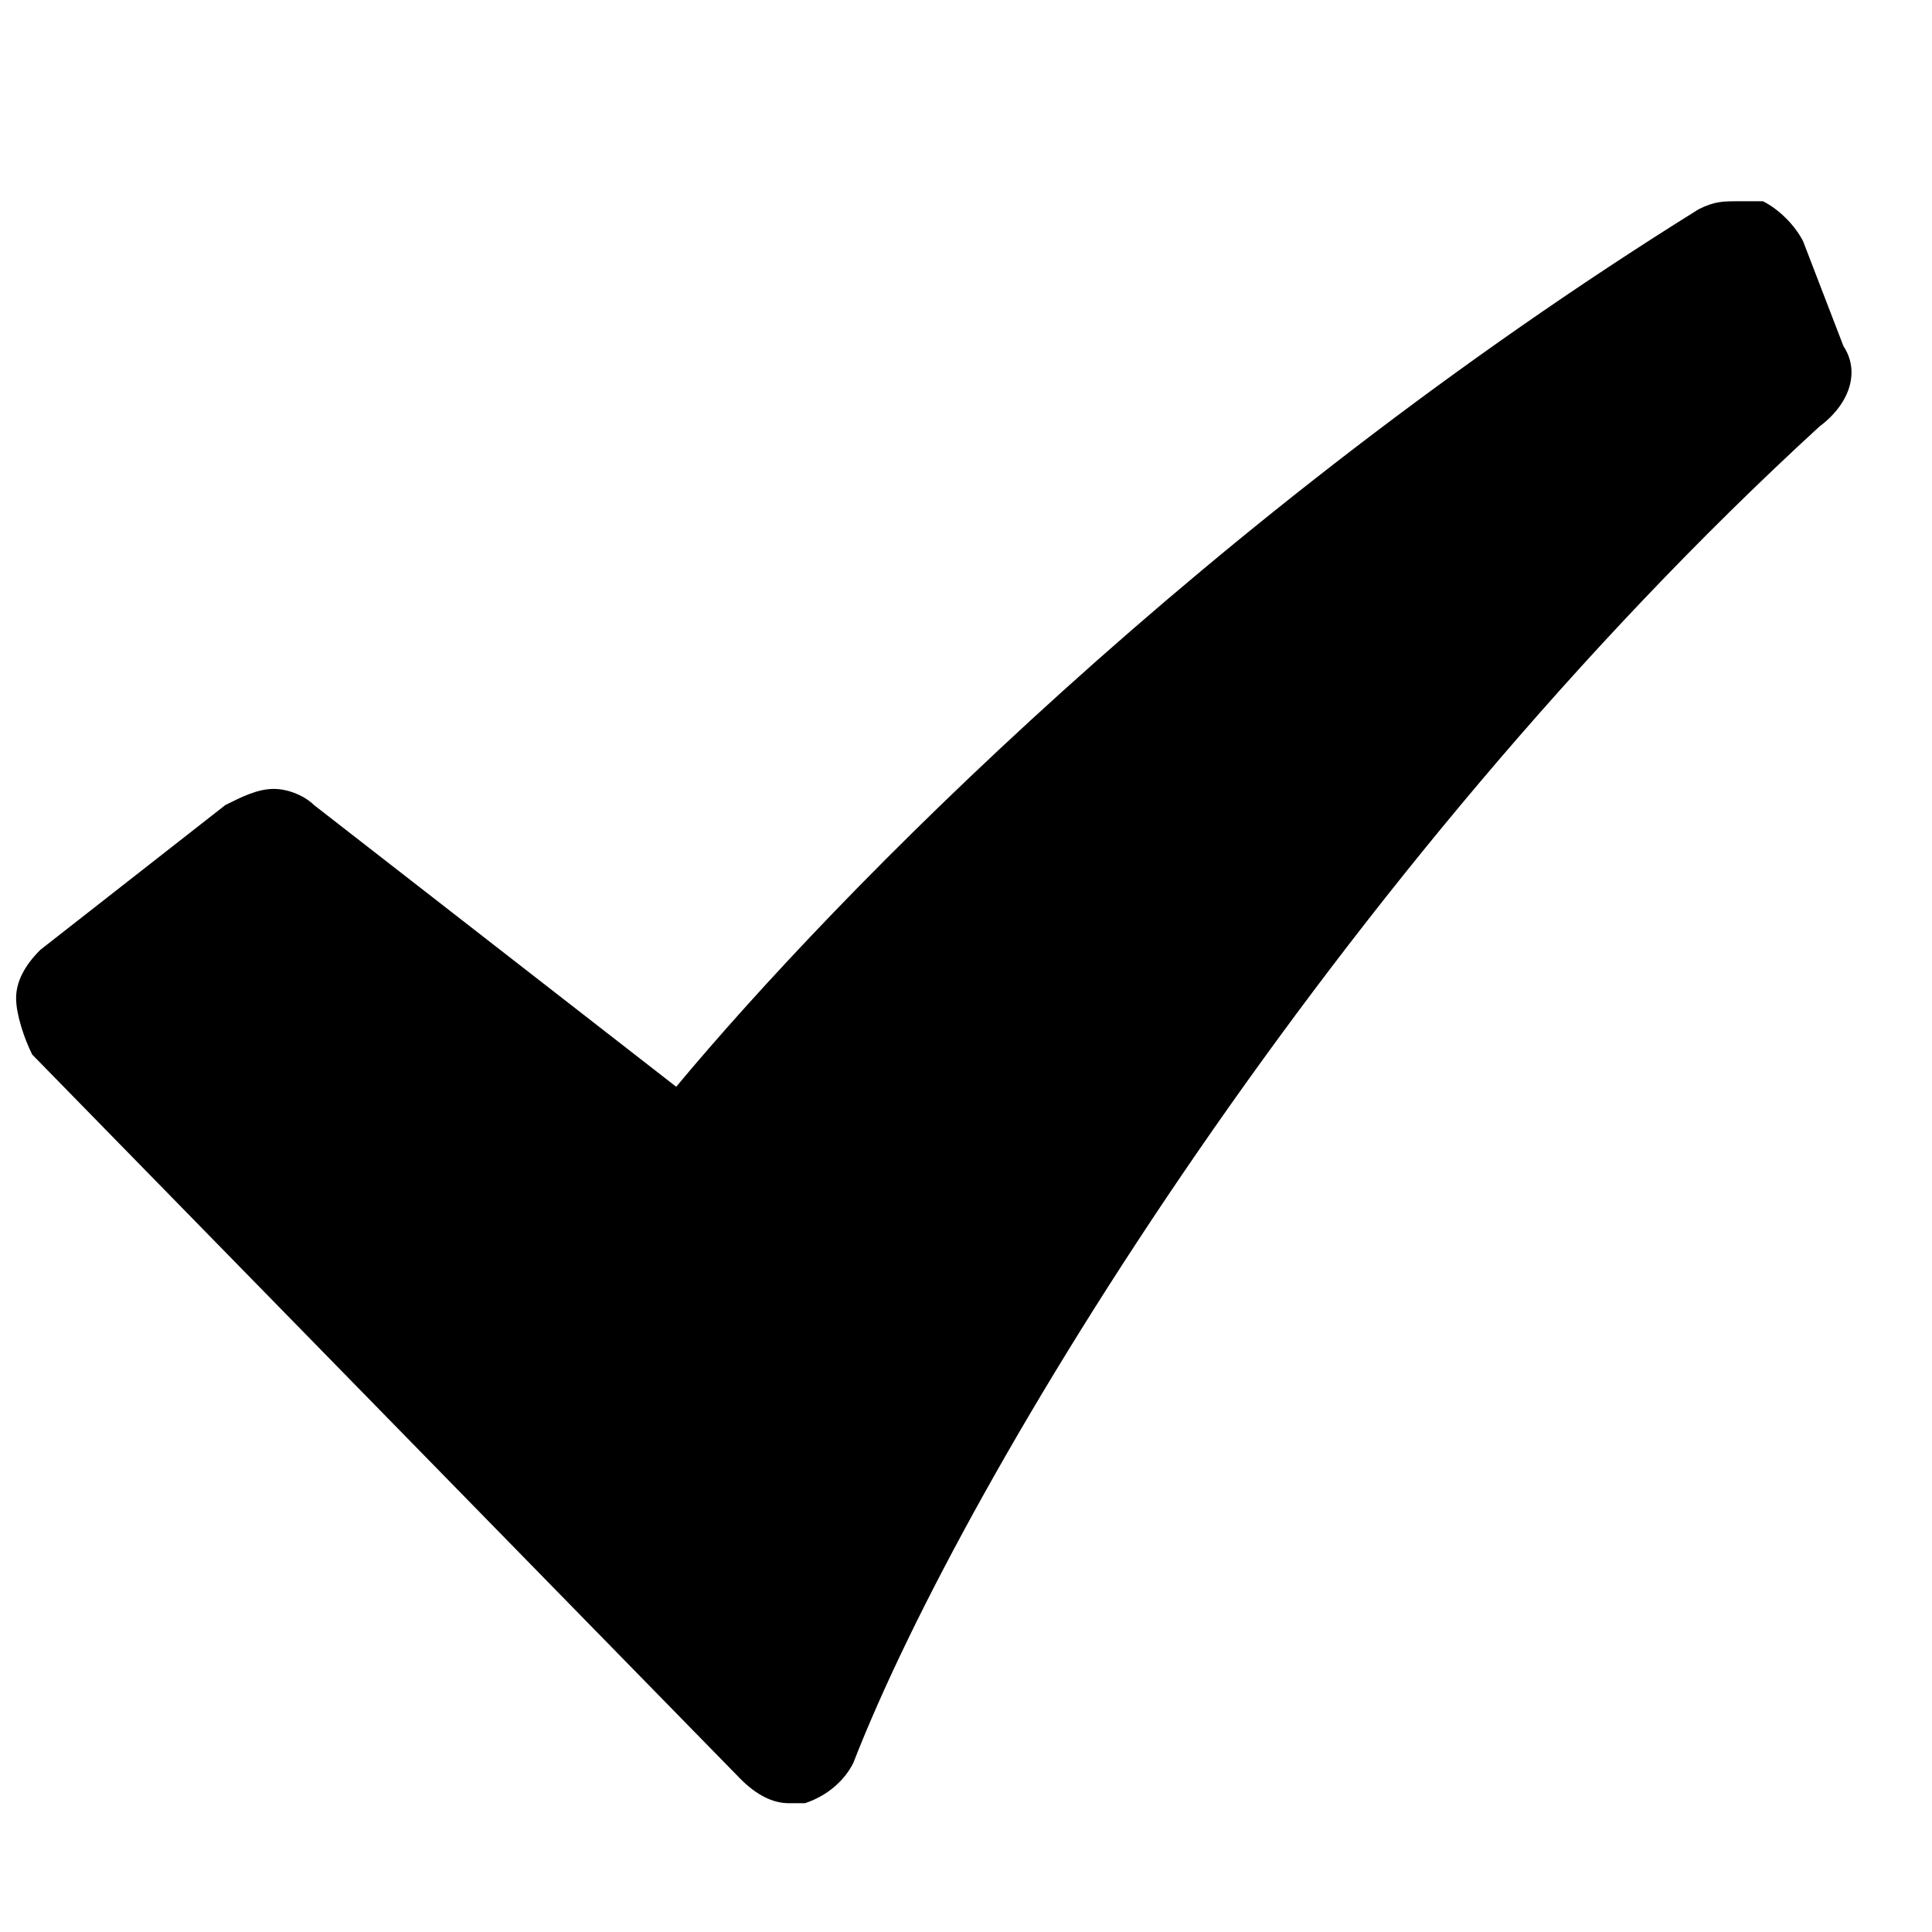 <!-- Generated by IcoMoon.io -->
<svg version="1.1" xmlns="http://www.w3.org/2000/svg" width="24" height="24" viewBox="0 0 24 24">
<title>checkmark</title>
<path d="M22.9 4.3l-0.5-1.3c-0.1-0.2-0.3-0.4-0.5-0.5-0.1 0-0.2 0-0.3 0-0.2 0-0.3 0-0.5 0.1-6.1 3.8-10.7 8.5-12.7 10.9l-4.5-3.5c-0.1-0.1-0.3-0.2-0.5-0.2s-0.4 0.1-0.6 0.2l-2.3 1.8c-0.2 0.2-0.3 0.4-0.3 0.6s0.1 0.5 0.2 0.7l8.8 9c0.2 0.2 0.4 0.3 0.6 0.3 0.1 0 0.1 0 0.2 0 0.3-0.1 0.5-0.3 0.6-0.5 1.4-3.6 6-11.1 12-16.6 0.4-0.3 0.5-0.7 0.3-1z"></path>
</svg>
